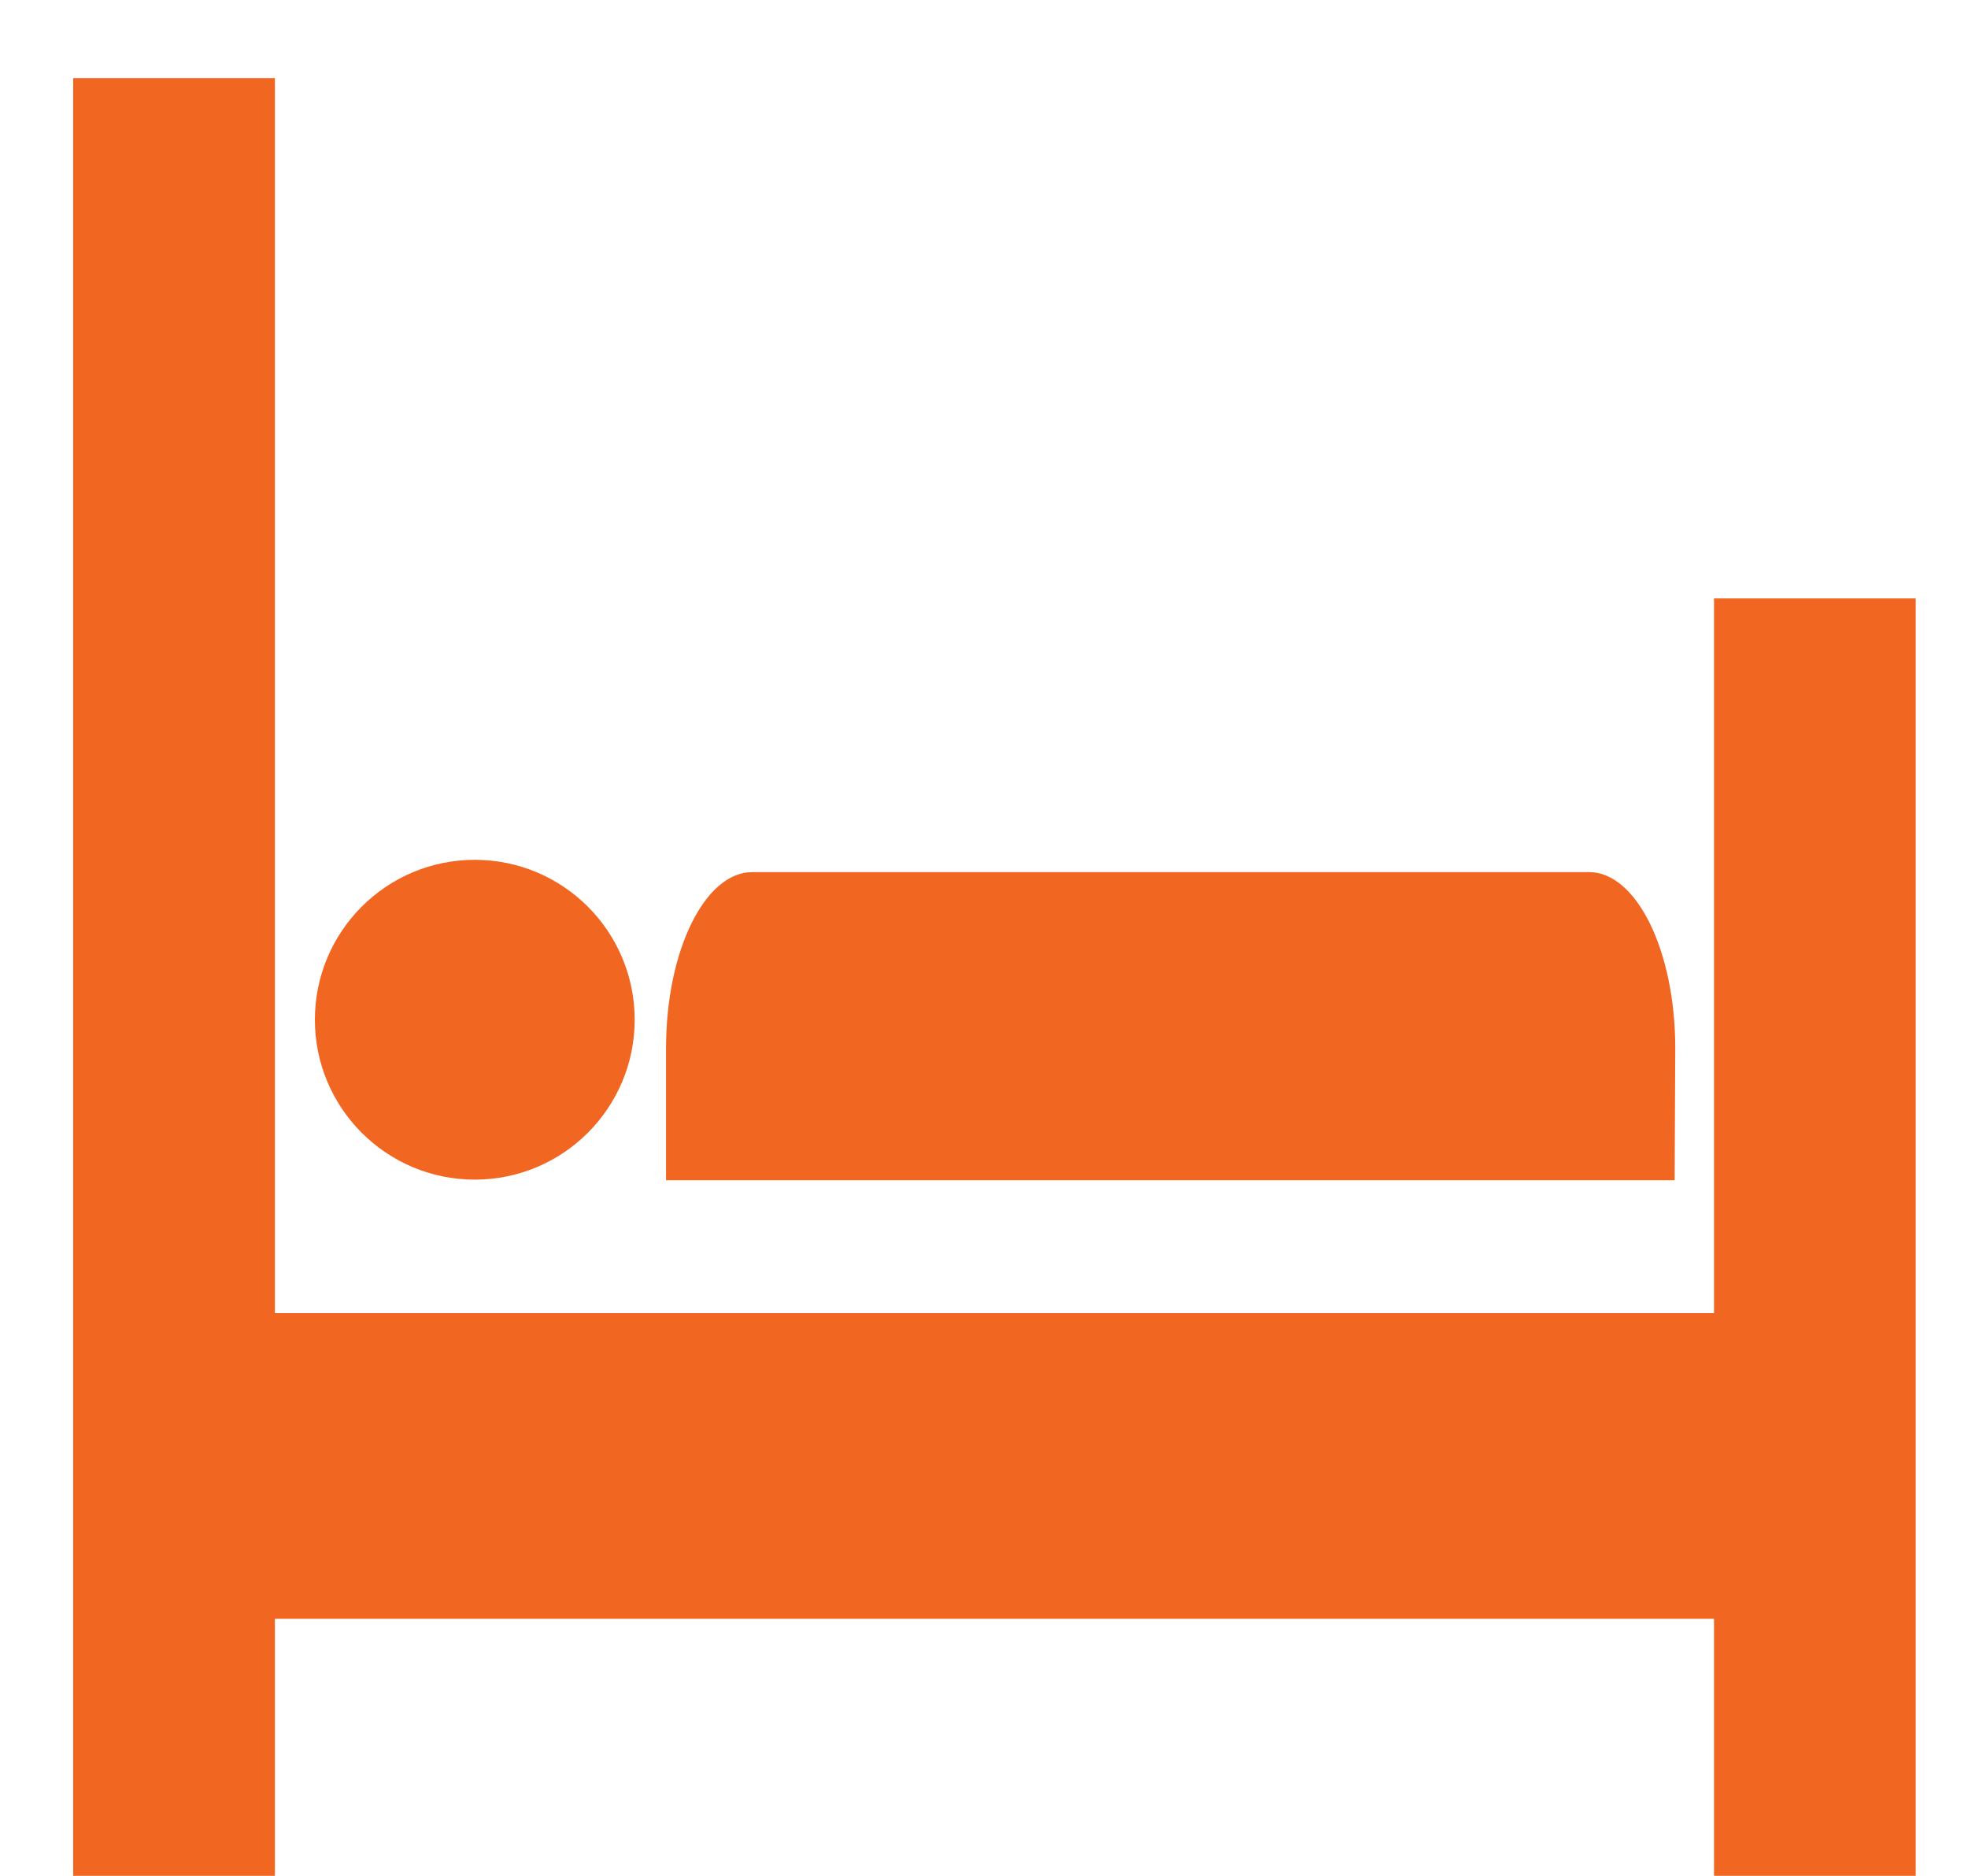 <?xml version="1.0" encoding="utf-8"?>
<!-- Generator: Adobe Illustrator 24.1.1, SVG Export Plug-In . SVG Version: 6.00 Build 0)  -->
<svg version="1.1" xmlns="http://www.w3.org/2000/svg" xmlns:xlink="http://www.w3.org/1999/xlink" x="0px" y="0px"
	 viewBox="0 0 320 305" style="enable-background:new 0 0 320 305;" xml:space="preserve">
<style type="text/css">
	.st0{display:none;fill:#F16722;}
	.st1{fill:#F16722;}
</style>
<g id="Layer_2">
</g>
<g id="Layer_1">
	<g>
		<polygon class="st0" points="333.2,-76.2 163.5,-175.7 162.5,-171.7 0,-61.2 12.7,-17.6 167,-122.5 322,-31.6 		"/>
		<g>
			<polygon class="st1" points="278.7,97.3 278.7,213.5 44.7,213.5 44.7,12.7 11.9,12.7 11.9,305 44.7,305 44.7,263.2 278.7,263.2 
				278.7,305 311.5,305 311.5,263.2 311.5,213.5 311.5,97.3 			"/>
			<g>
				<ellipse class="st1" cx="77.2" cy="165.8" rx="26" ry="26"/>
				<path class="st1" d="M272.3,191.9h-164v-21.5c0-15.8,6.3-28.6,14-28.6h136.1c7.7,0,14,12.8,14,28.6L272.3,191.9L272.3,191.9z"/>
			</g>
		</g>
	</g>
</g>
</svg>
